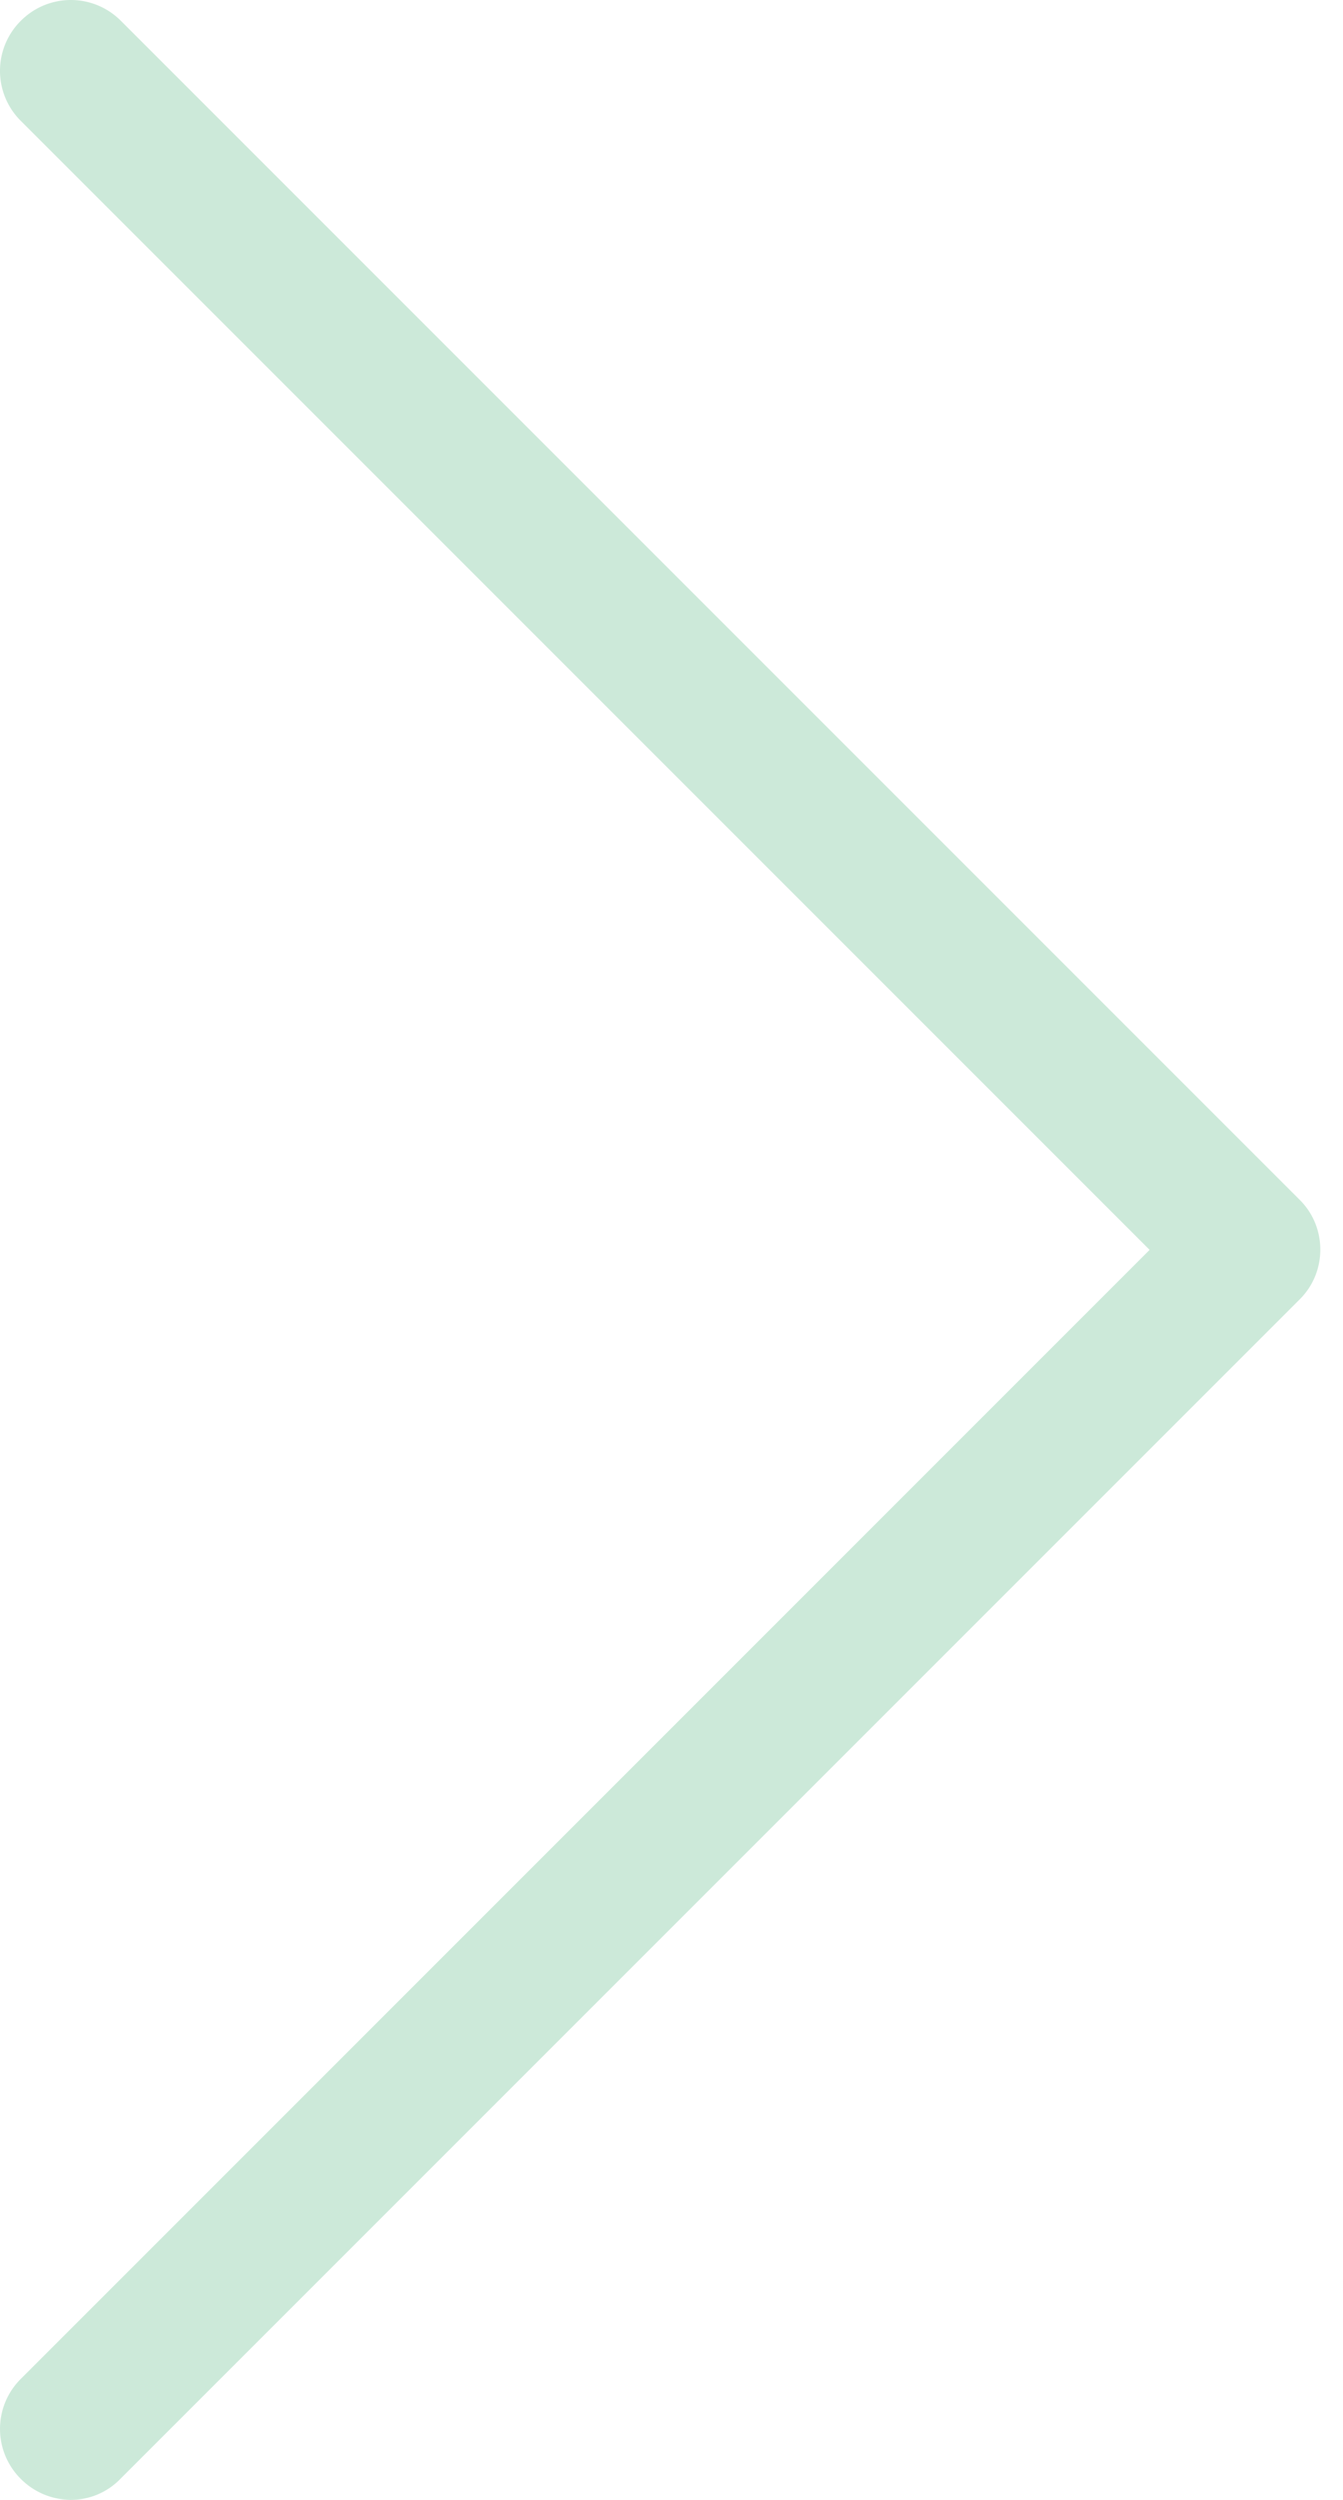 <svg width="36" height="67" fill="none" xmlns="http://www.w3.org/2000/svg"><path d="M34.846 32.164L3.24.558a1.89 1.89 0 00-2.682 0 1.89 1.89 0 000 2.682l30.258 30.258L.558 63.757a1.89 1.89 0 000 2.681A1.91 1.91 0 001.892 67a1.85 1.85 0 001.334-.562l31.606-31.606c.744-.73.744-1.938.014-2.668z" fill="#009344" fill-opacity=".2"/></svg>